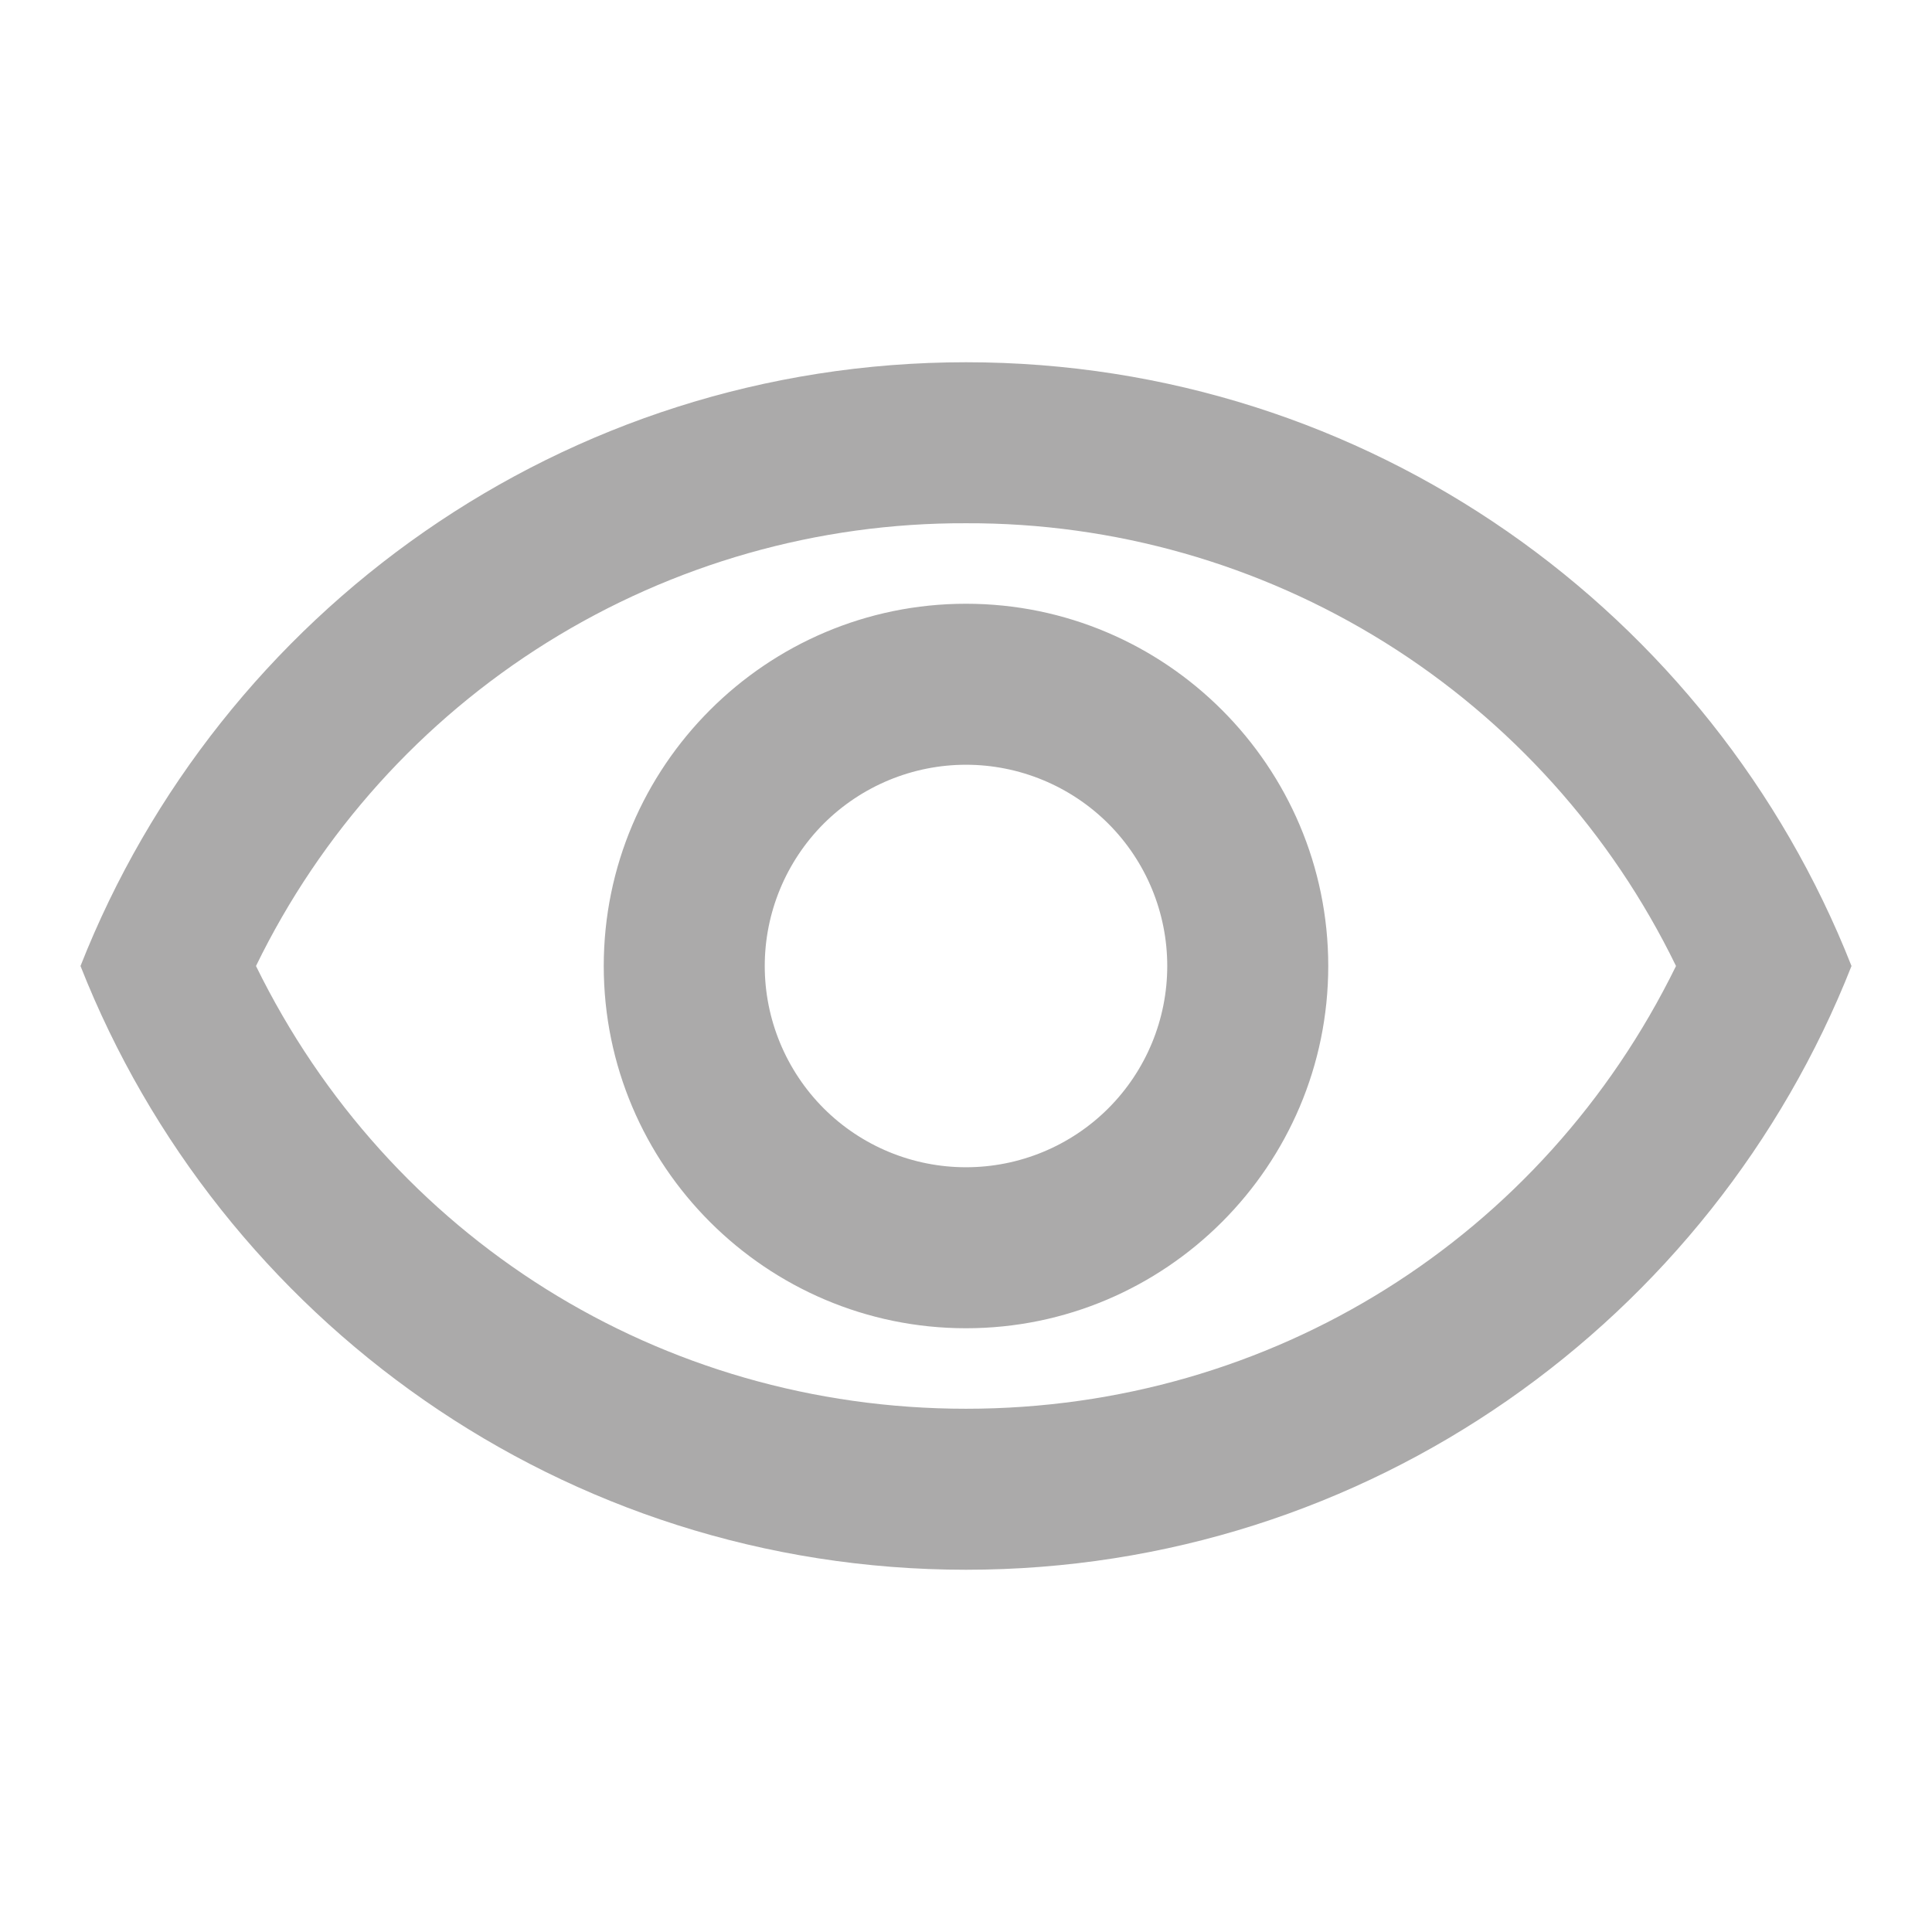 <svg width="18" height="18" viewBox="0 0 18 18" fill="none" xmlns="http://www.w3.org/2000/svg">
<path d="M9 4.875C10.379 4.87 11.731 5.255 12.902 5.985C14.072 6.715 15.012 7.76 15.615 9C14.377 11.527 11.85 13.125 9 13.125C6.15 13.125 3.623 11.527 2.385 9C2.988 7.76 3.928 6.715 5.098 5.985C6.269 5.255 7.621 4.87 9 4.875ZM9 3.375C5.25 3.375 2.047 5.707 0.75 9C2.047 12.293 5.25 14.625 9 14.625C12.75 14.625 15.953 12.293 17.25 9C15.953 5.707 12.75 3.375 9 3.375ZM9 7.125C9.497 7.125 9.974 7.323 10.326 7.674C10.678 8.026 10.875 8.503 10.875 9C10.875 9.497 10.678 9.974 10.326 10.326C9.974 10.678 9.497 10.875 9 10.875C8.503 10.875 8.026 10.678 7.674 10.326C7.323 9.974 7.125 9.497 7.125 9C7.125 8.503 7.323 8.026 7.674 7.674C8.026 7.323 8.503 7.125 9 7.125ZM9 5.625C7.14 5.625 5.625 7.14 5.625 9C5.625 10.86 7.14 12.375 9 12.375C10.86 12.375 12.375 10.86 12.375 9C12.375 7.14 10.86 5.625 9 5.625Z" fill="#ABAAAA"/>
</svg>
